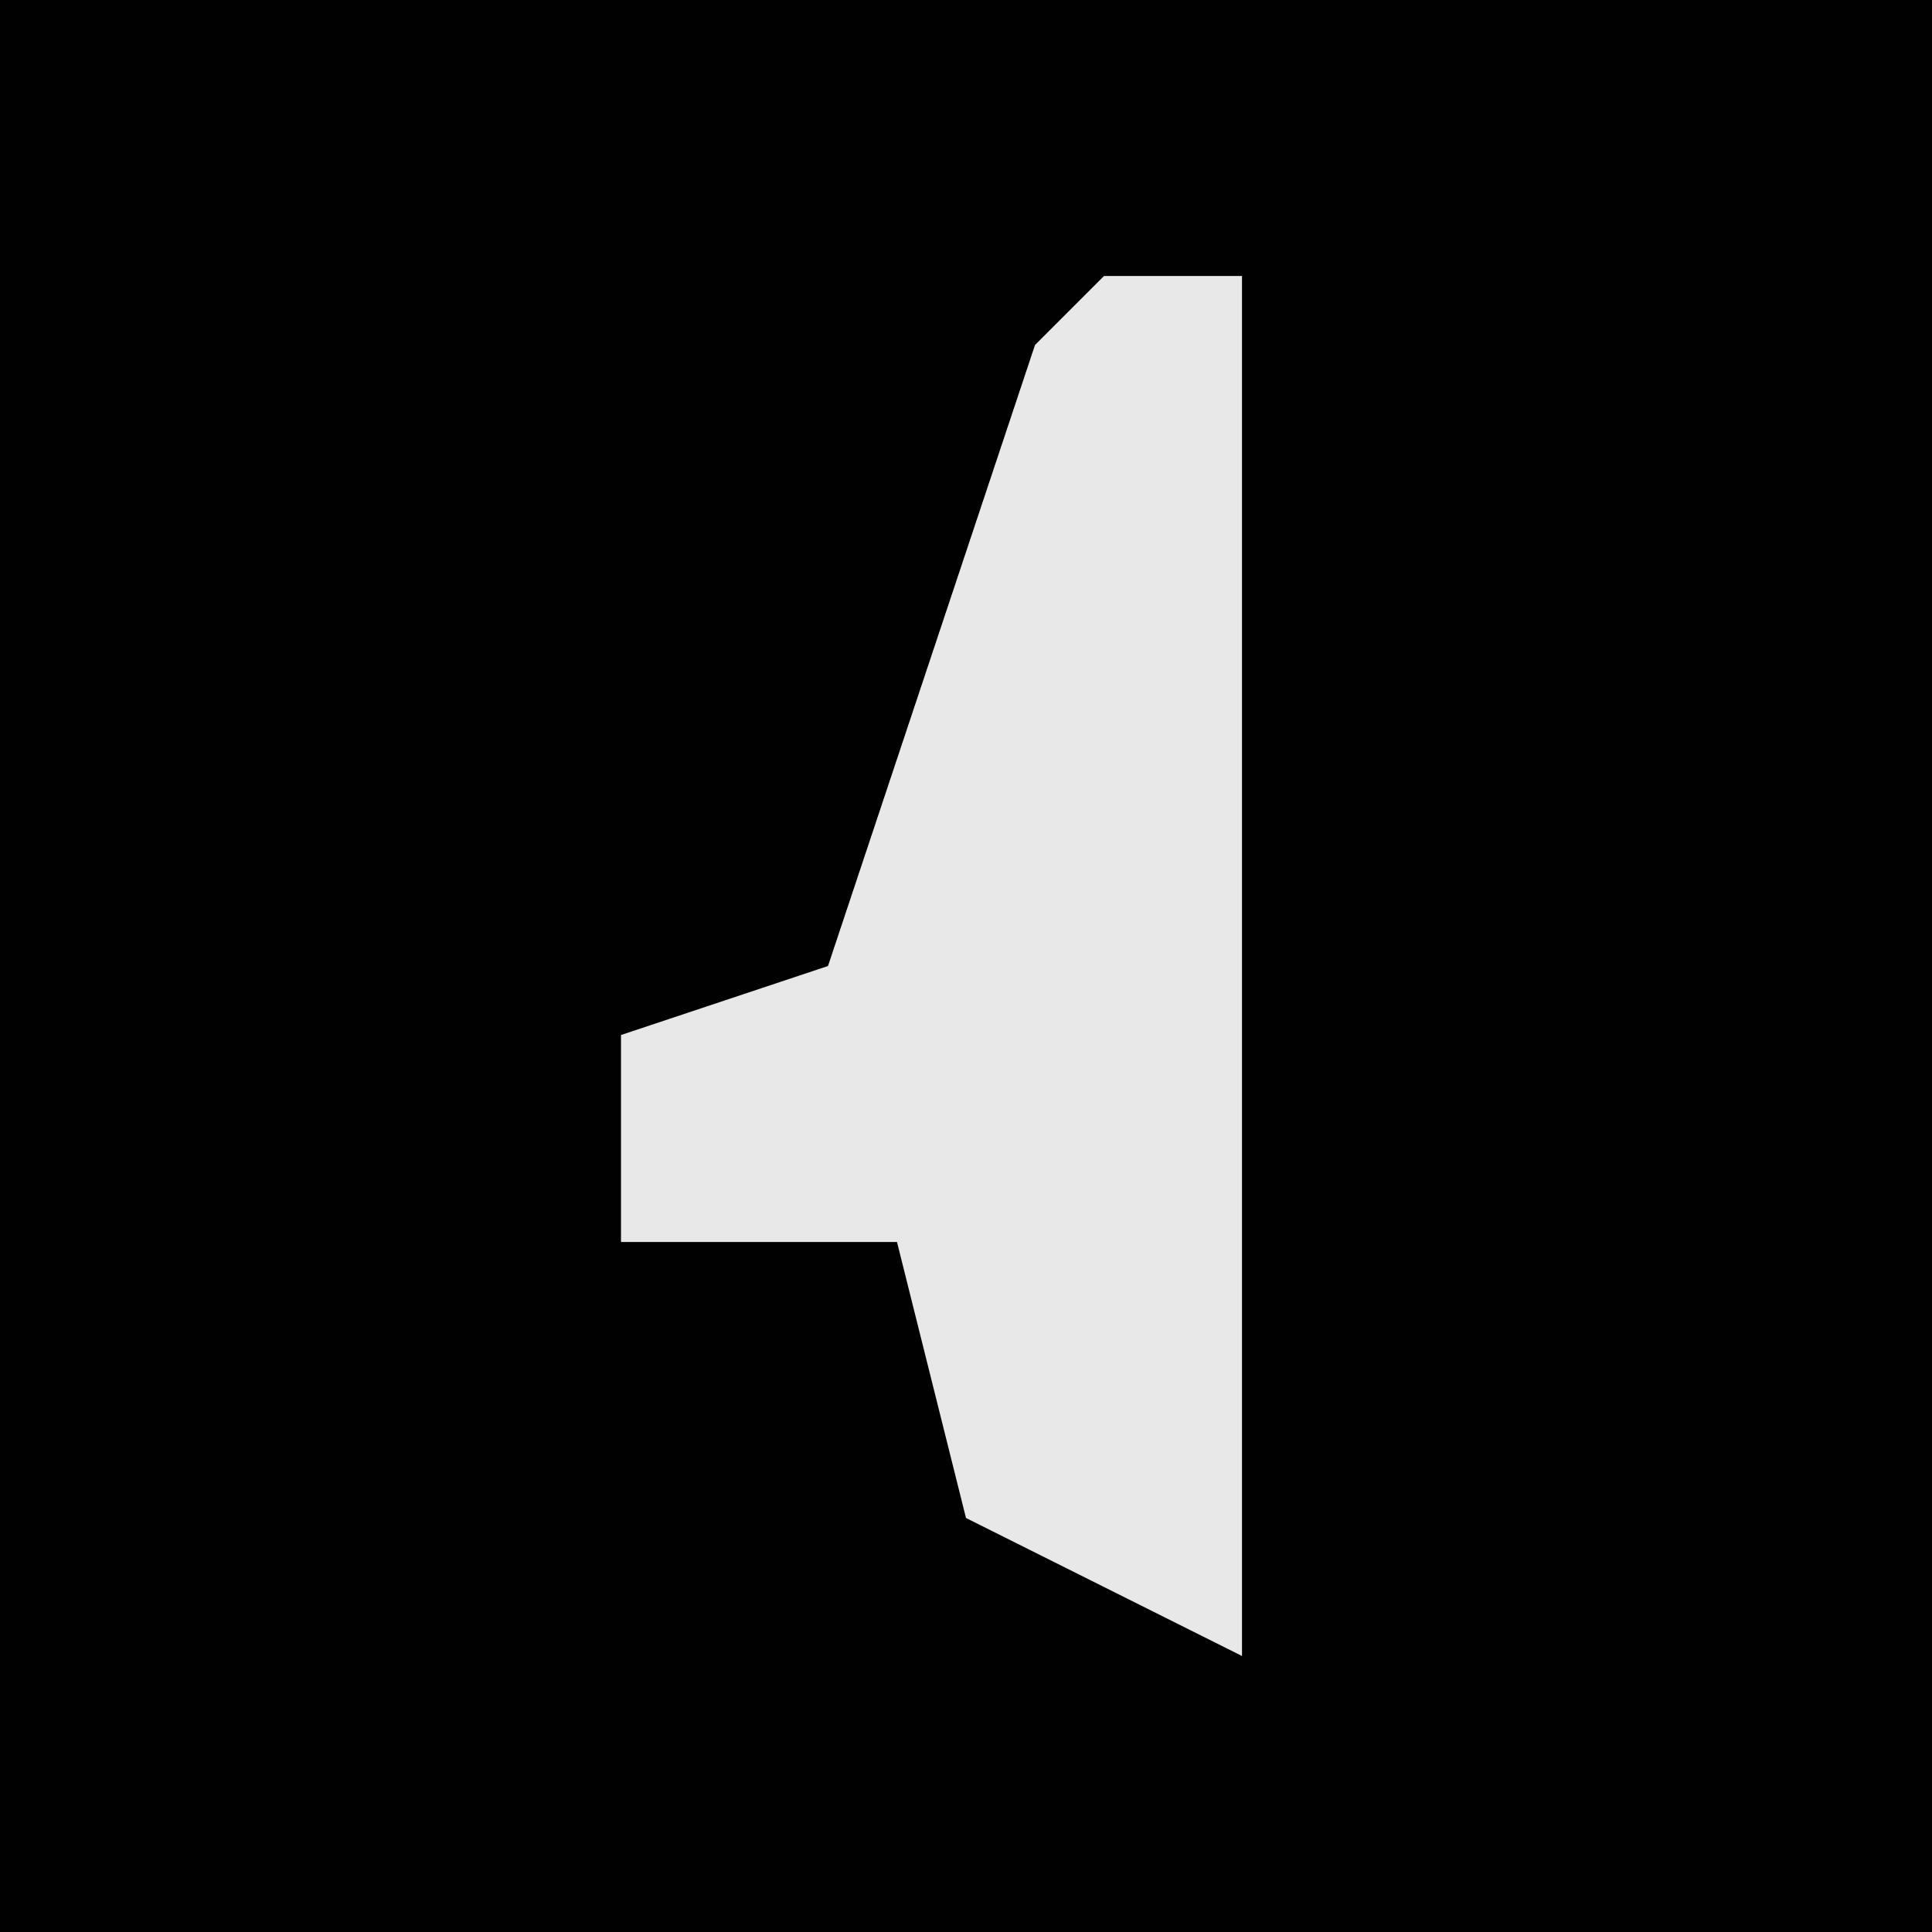 <?xml version="1.0" encoding="UTF-8"?>
<svg version="1.1" xmlns="http://www.w3.org/2000/svg" width="28" height="28">
<path d="M0,0 L28,0 L28,28 L0,28 Z " fill="#010101" transform="translate(0,0)"/>
<path d="M0,0 L2,0 L2,20 L-2,18 L-3,14 L-7,14 L-7,11 L-4,10 L-1,1 Z " fill="#E8E8E8" transform="translate(16,4)"/>
</svg>
